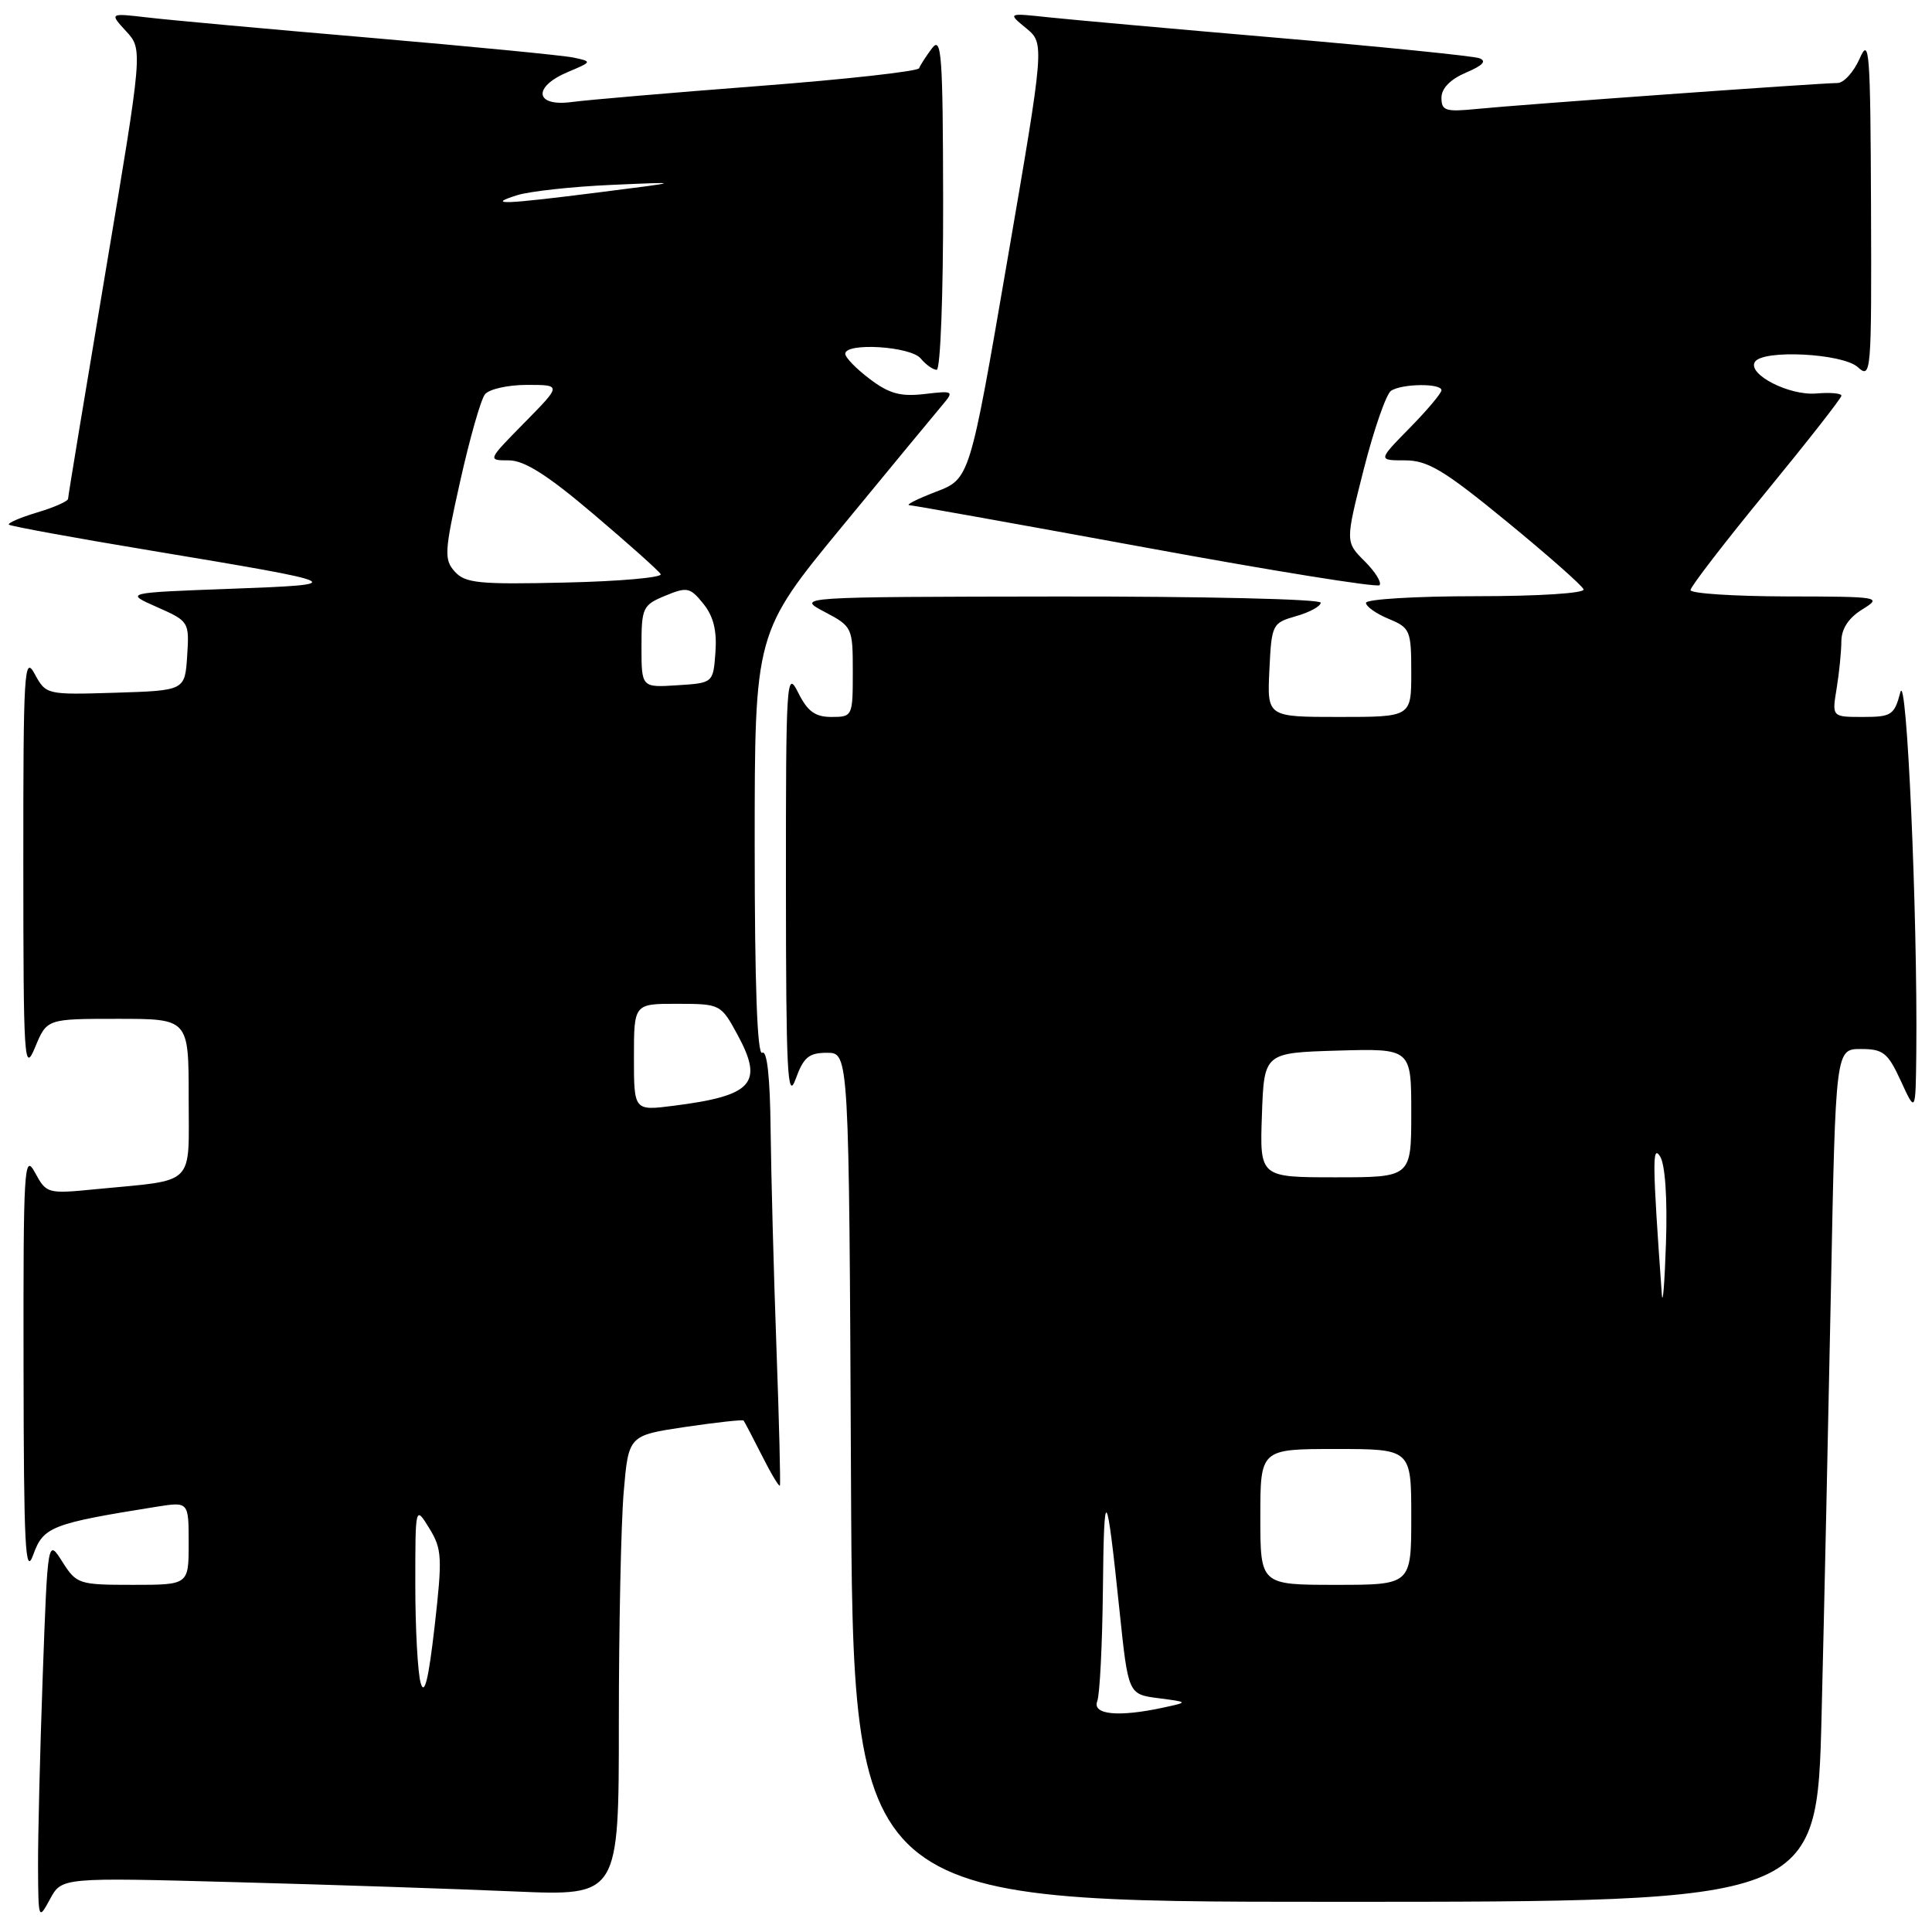 <?xml version="1.0" encoding="UTF-8" standalone="no"?>
<!DOCTYPE svg PUBLIC "-//W3C//DTD SVG 1.1//EN" "http://www.w3.org/Graphics/SVG/1.1/DTD/svg11.dtd" >
<svg xmlns="http://www.w3.org/2000/svg" xmlns:xlink="http://www.w3.org/1999/xlink" version="1.1" viewBox="0 0 256 256">
 <g >
 <path fill="currentColor"
d=" M 31.34 249.40 C 44.08 249.74 60.69 250.30 68.25 250.63 C 82.00 251.22 82.00 251.22 82.00 228.26 C 82.00 215.63 82.29 201.90 82.64 197.75 C 83.28 190.20 83.28 190.20 90.79 189.08 C 94.92 188.47 98.40 188.09 98.53 188.23 C 98.65 188.38 99.74 190.46 100.95 192.85 C 102.15 195.24 103.23 197.04 103.34 196.85 C 103.44 196.66 103.24 188.40 102.88 178.50 C 102.52 168.60 102.18 155.64 102.11 149.69 C 102.04 142.77 101.64 139.10 101.00 139.50 C 100.34 139.91 100.00 130.48 100.00 111.97 C 100.00 83.83 100.00 83.83 111.66 69.67 C 118.07 61.87 124.04 54.65 124.91 53.62 C 126.43 51.82 126.33 51.76 122.50 52.21 C 119.34 52.58 117.82 52.17 115.25 50.22 C 113.46 48.87 112.00 47.37 112.00 46.88 C 112.00 45.35 120.66 45.88 122.00 47.50 C 122.68 48.33 123.64 49.00 124.12 49.00 C 124.61 49.00 124.99 38.99 124.97 26.75 C 124.94 7.22 124.76 4.73 123.50 6.39 C 122.72 7.43 121.94 8.62 121.79 9.04 C 121.63 9.45 112.05 10.52 100.50 11.40 C 88.95 12.29 77.81 13.24 75.75 13.52 C 70.87 14.17 70.54 11.52 75.25 9.54 C 78.47 8.18 78.48 8.16 76.00 7.63 C 74.62 7.34 62.48 6.16 49.00 5.00 C 35.52 3.85 22.25 2.64 19.50 2.31 C 14.50 1.73 14.50 1.73 16.71 4.14 C 18.93 6.55 18.93 6.55 13.98 36.03 C 11.26 52.24 9.02 65.77 9.02 66.09 C 9.01 66.42 7.16 67.24 4.90 67.91 C 2.65 68.59 0.98 69.31 1.18 69.52 C 1.39 69.72 9.87 71.28 20.03 72.96 C 46.28 77.33 46.48 77.43 30.50 78.02 C 16.50 78.54 16.50 78.54 20.80 80.44 C 25.05 82.32 25.09 82.39 24.80 86.92 C 24.50 91.50 24.50 91.50 15.30 91.79 C 6.14 92.07 6.10 92.06 4.59 89.29 C 3.21 86.74 3.08 88.96 3.09 114.50 C 3.10 140.78 3.20 142.27 4.66 138.75 C 6.21 135.00 6.21 135.00 15.61 135.00 C 25.00 135.00 25.00 135.00 25.00 145.42 C 25.00 157.34 26.07 156.28 12.84 157.56 C 6.26 158.21 6.16 158.18 4.63 155.36 C 3.20 152.72 3.08 154.72 3.12 181.00 C 3.15 205.10 3.35 208.96 4.41 206.00 C 5.74 202.30 6.84 201.87 20.75 199.65 C 25.00 198.98 25.00 198.98 25.00 204.49 C 25.00 210.00 25.00 210.00 17.60 210.00 C 10.43 210.00 10.14 209.90 8.26 206.94 C 6.32 203.88 6.32 203.88 5.66 222.10 C 5.30 232.12 5.02 243.51 5.04 247.41 C 5.08 254.39 5.10 254.46 6.63 251.64 C 8.18 248.77 8.18 248.77 31.34 249.40 Z  M 241.37 227.25 C 241.71 213.64 242.26 188.21 242.61 170.75 C 243.23 139.00 243.23 139.00 246.58 139.00 C 249.54 139.00 250.15 139.49 251.88 143.25 C 253.83 147.50 253.83 147.50 253.92 139.41 C 254.10 121.27 252.65 88.50 251.80 91.75 C 251.01 94.75 250.63 95.00 246.84 95.00 C 242.74 95.00 242.74 95.00 243.36 91.25 C 243.70 89.19 243.98 86.37 243.99 84.98 C 244.00 83.32 244.94 81.88 246.75 80.76 C 249.43 79.10 249.18 79.05 236.75 79.03 C 229.74 79.01 224.00 78.64 224.00 78.19 C 224.00 77.75 228.50 71.90 234.00 65.20 C 239.50 58.49 244.00 52.75 244.00 52.43 C 244.00 52.11 242.49 51.98 240.65 52.14 C 237.06 52.44 231.52 49.59 232.53 47.96 C 233.56 46.28 244.15 46.82 246.17 48.65 C 247.94 50.25 248.00 49.53 247.92 27.40 C 247.84 6.71 247.70 4.81 246.42 7.75 C 245.63 9.54 244.31 11.00 243.47 11.00 C 241.22 11.00 201.30 13.87 195.75 14.43 C 191.54 14.85 191.00 14.68 191.00 12.96 C 191.00 11.71 192.17 10.51 194.25 9.62 C 196.50 8.67 197.04 8.08 196.00 7.71 C 195.18 7.42 183.25 6.21 169.50 5.03 C 155.75 3.85 142.03 2.62 139.00 2.30 C 133.50 1.71 133.50 1.71 135.96 3.73 C 138.42 5.76 138.42 5.76 133.46 34.60 C 128.50 63.45 128.50 63.45 124.00 65.17 C 121.53 66.12 119.95 66.91 120.50 66.94 C 121.05 66.97 135.16 69.50 151.85 72.56 C 168.54 75.63 182.46 77.87 182.79 77.54 C 183.12 77.21 182.24 75.78 180.83 74.37 C 178.26 71.81 178.26 71.81 180.71 62.16 C 182.06 56.86 183.69 52.18 184.33 51.77 C 185.83 50.82 191.00 50.77 191.00 51.71 C 191.00 52.10 189.11 54.35 186.79 56.71 C 182.58 61.00 182.58 61.00 186.17 61.00 C 189.19 61.00 191.35 62.30 199.63 69.09 C 205.06 73.54 209.65 77.59 209.83 78.09 C 210.02 78.61 203.89 79.00 195.58 79.00 C 187.56 79.00 181.00 79.40 181.00 79.88 C 181.00 80.36 182.35 81.32 184.00 82.00 C 186.85 83.18 187.00 83.53 187.00 89.12 C 187.00 95.00 187.00 95.00 177.45 95.00 C 167.90 95.00 167.90 95.00 168.20 88.78 C 168.49 82.72 168.58 82.54 171.75 81.64 C 173.54 81.13 175.00 80.33 175.00 79.86 C 175.00 79.38 159.36 79.02 140.25 79.04 C 105.50 79.09 105.50 79.09 109.25 81.07 C 112.94 83.02 113.00 83.14 113.00 89.02 C 113.00 94.91 112.96 95.00 110.18 95.00 C 108.00 95.00 107.00 94.27 105.75 91.75 C 104.22 88.68 104.13 90.12 104.14 117.50 C 104.15 142.05 104.35 145.96 105.42 143.00 C 106.47 140.09 107.17 139.50 109.59 139.50 C 112.50 139.50 112.50 139.50 112.76 195.75 C 113.02 252.00 113.02 252.00 176.89 252.00 C 240.76 252.00 240.76 252.00 241.37 227.25 Z  M 55.74 223.00 C 55.35 221.62 55.03 215.78 55.03 210.00 C 55.03 199.50 55.03 199.50 56.88 202.50 C 58.57 205.25 58.63 206.34 57.59 215.50 C 56.78 222.57 56.24 224.77 55.74 223.00 Z  M 84.00 140.09 C 84.00 133.00 84.00 133.00 89.75 133.01 C 95.45 133.02 95.52 133.05 97.73 137.12 C 101.22 143.55 99.75 145.19 89.25 146.52 C 84.00 147.19 84.00 147.19 84.00 140.09 Z  M 85.00 85.68 C 85.00 80.53 85.16 80.17 88.14 78.94 C 91.04 77.74 91.44 77.82 93.19 79.99 C 94.53 81.64 95.01 83.56 94.80 86.42 C 94.50 90.50 94.50 90.50 89.75 90.80 C 85.00 91.11 85.00 91.11 85.00 85.68 Z  M 60.27 75.75 C 58.82 74.14 58.88 73.12 60.98 63.75 C 62.24 58.11 63.71 52.94 64.26 52.25 C 64.80 51.56 67.31 51.00 69.83 51.00 C 74.42 51.00 74.42 51.00 69.50 56.00 C 64.58 61.00 64.58 61.00 67.42 61.00 C 69.48 61.00 72.53 62.93 78.64 68.12 C 83.26 72.04 87.26 75.61 87.54 76.07 C 87.82 76.52 82.15 77.03 74.95 77.19 C 63.49 77.46 61.65 77.28 60.27 75.75 Z  M 68.50 25.87 C 70.15 25.35 75.78 24.73 81.00 24.50 C 90.50 24.08 90.50 24.08 79.50 25.47 C 66.67 27.10 64.38 27.18 68.50 25.87 Z  M 145.39 225.42 C 145.73 224.55 146.06 217.91 146.14 210.67 C 146.28 196.36 146.61 196.77 148.35 213.50 C 149.50 224.50 149.50 224.50 153.50 225.02 C 157.50 225.54 157.50 225.54 154.12 226.27 C 148.20 227.55 144.71 227.21 145.39 225.42 Z  M 167.00 201.00 C 167.00 192.00 167.00 192.00 177.00 192.00 C 187.00 192.00 187.00 192.00 187.00 201.00 C 187.00 210.00 187.00 210.00 177.00 210.00 C 167.00 210.00 167.00 210.00 167.00 201.00 Z  M 220.20 171.50 C 218.95 154.07 218.92 151.58 219.97 153.23 C 220.64 154.28 220.95 158.76 220.75 164.73 C 220.57 170.10 220.32 173.15 220.20 171.50 Z  M 167.21 147.75 C 167.50 139.50 167.50 139.50 177.25 139.21 C 187.00 138.93 187.00 138.93 187.00 147.46 C 187.00 156.00 187.00 156.00 176.96 156.00 C 166.92 156.00 166.92 156.00 167.21 147.75 Z "/>
</g>
</svg>